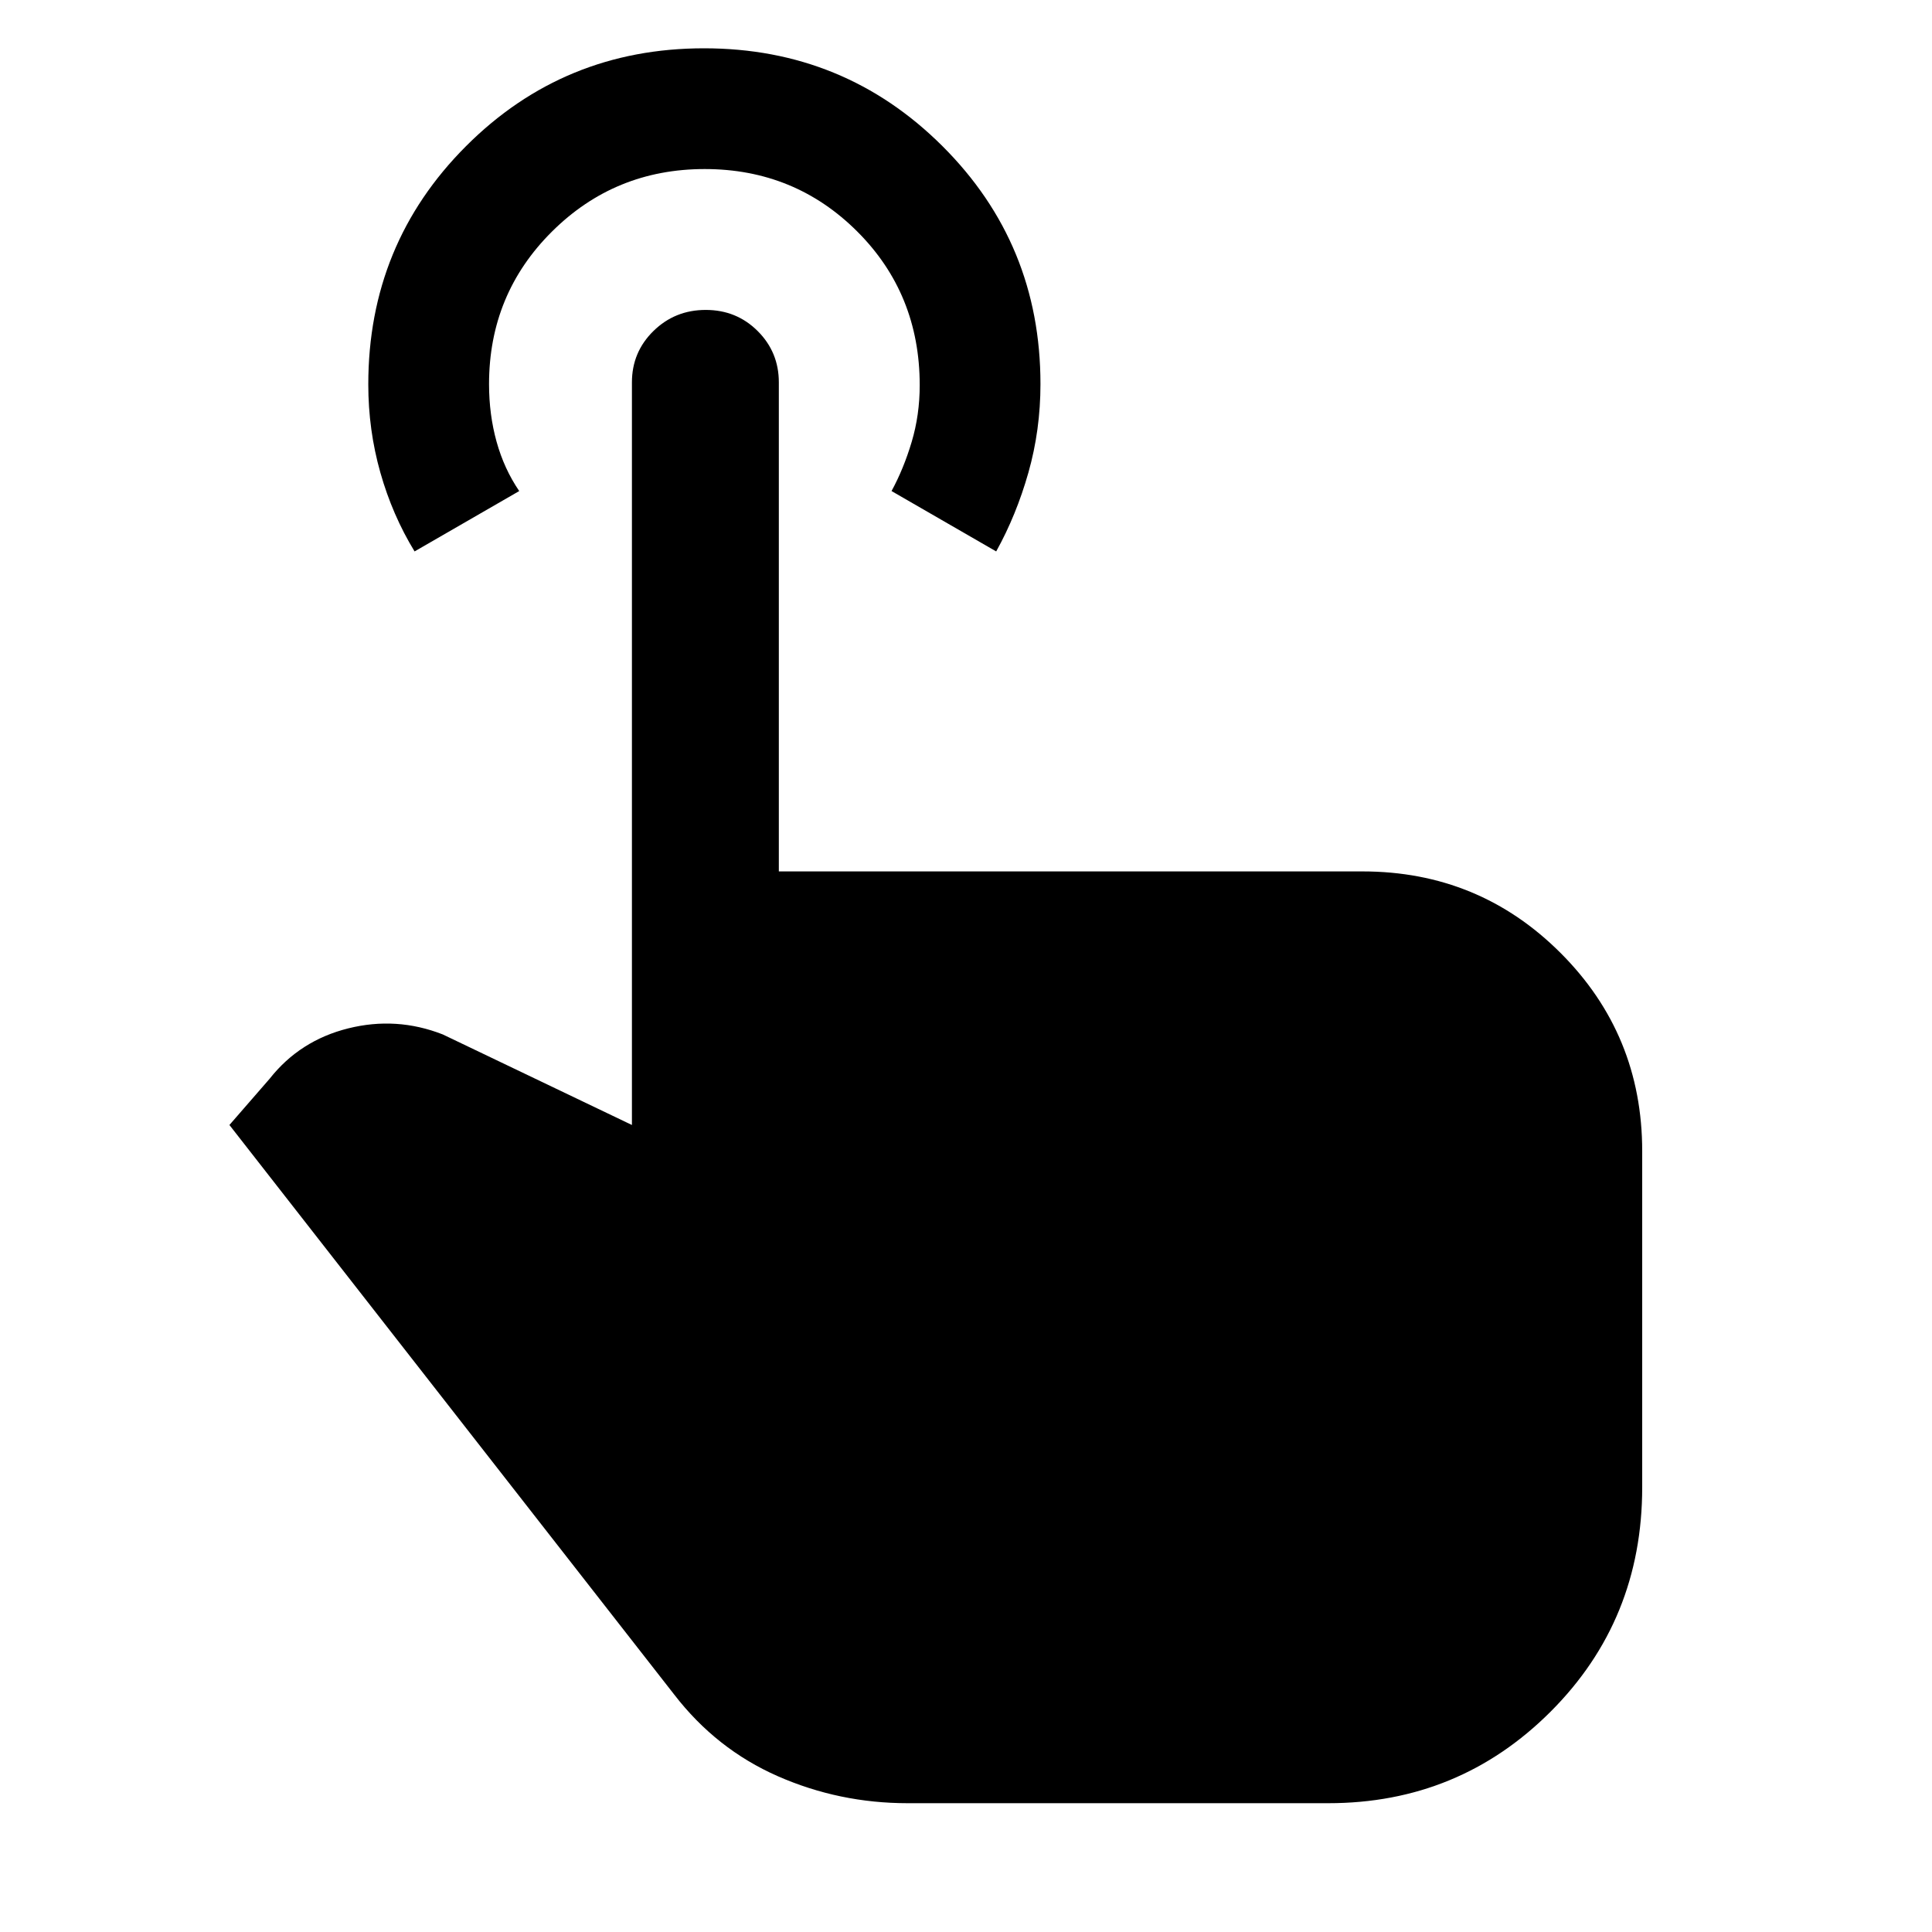 <svg xmlns="http://www.w3.org/2000/svg" height="48" viewBox="0 -960 960 960" width="48"><path d="M451-64q-34 0-64.55-13.43Q355.91-90.87 335-118L114-401l20-23q15-19 39-25t47 3l94 45v-369q0-15.03 10.68-25.51Q335.37-806 350.67-806q15.3 0 25.81 10.49Q387-785.03 387-770v243h290q57.92 0 98.46 40.54Q816-445.92 816-388v167q0 66-45.5 111.5T660-64H451ZM206-686q-11-18-17-39.17-6-21.18-6-43.83 0-69.76 48.57-118.38Q280.14-936 349.83-936q69.68 0 118.43 48.57Q517-838.85 517-769.17q0 22.86-6 44.02Q505-704 495-686l-52-30q6-11 10-24.4 4-13.39 4-28.19Q457-814 425.93-845q-31.08-31-75.75-31-44.68 0-75.93 31.09Q243-813.83 243-769.13q0 15.13 3.75 28.63Q250.5-727 258-716l-52 30Z"/></svg>